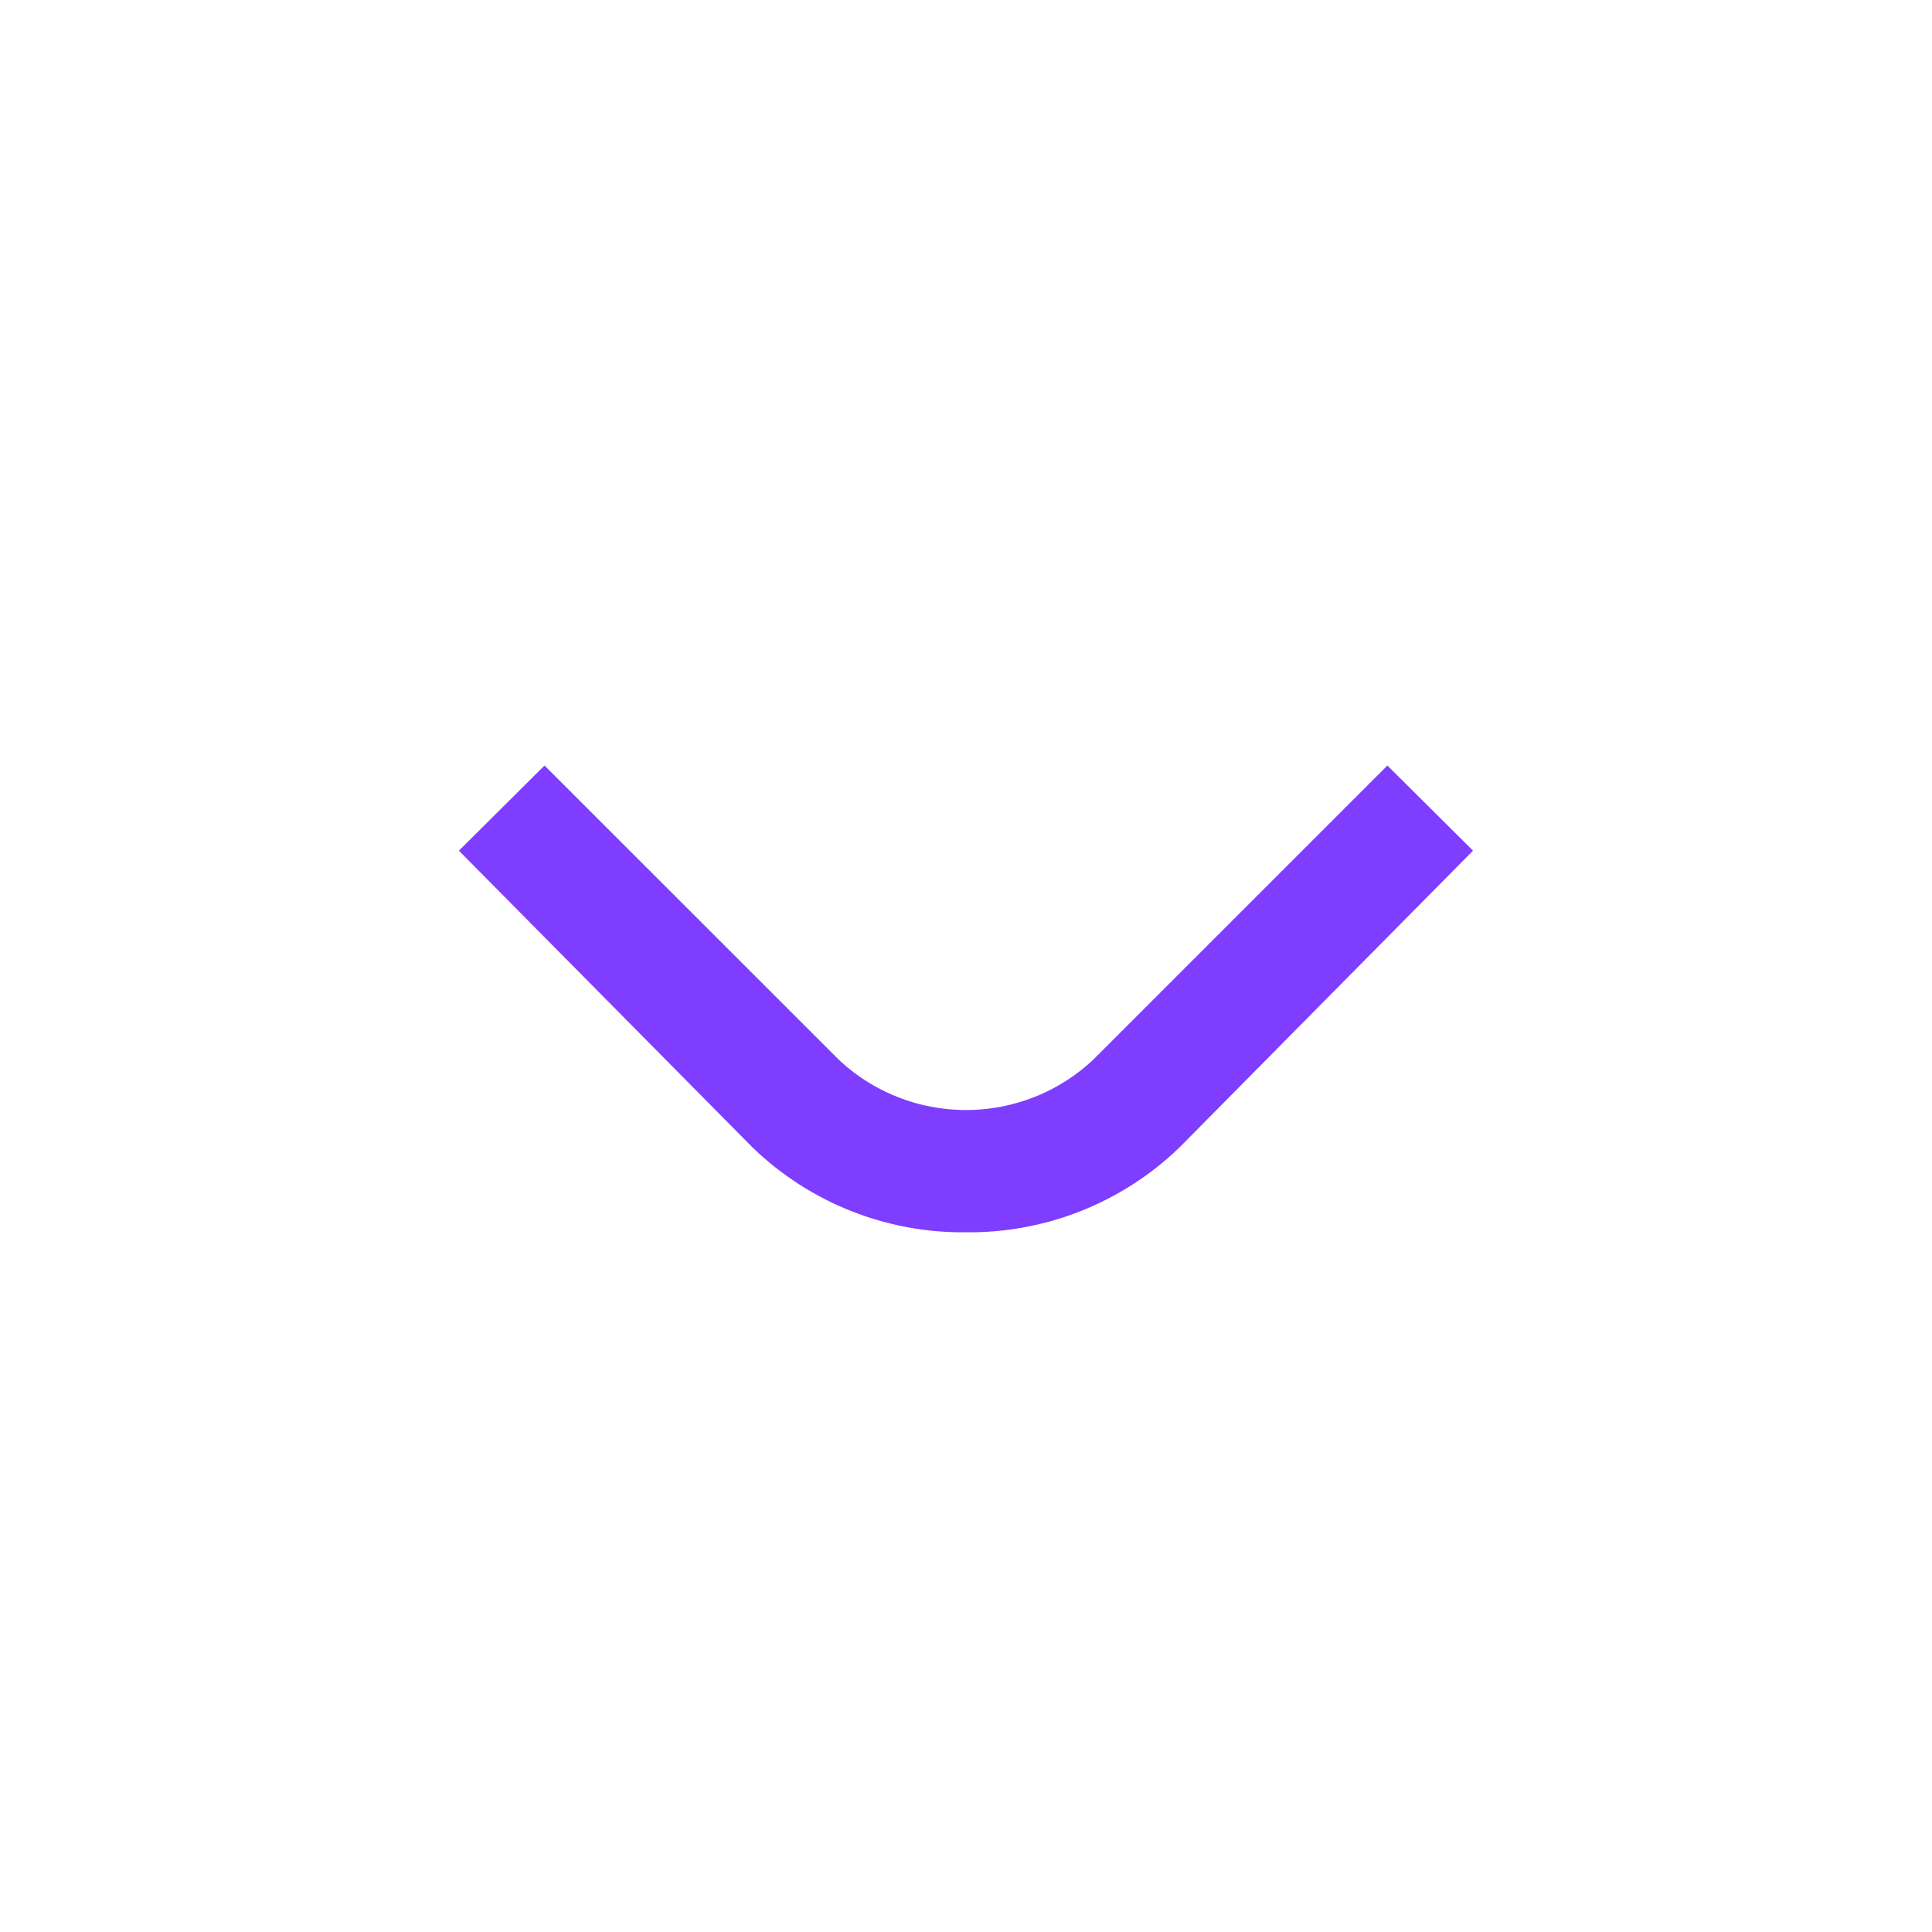 <svg width="24" height="24" viewBox="0 0 24 24" fill="none" xmlns="http://www.w3.org/2000/svg">
<path d="M12.009 14.558L12 14.557L11.991 14.558C11.202 14.567 10.44 14.265 9.872 13.717L6.234 10.04L9.88 13.685L9.887 13.692L9.894 13.699C10.462 14.239 11.216 14.539 12 14.539C12.784 14.539 13.538 14.239 14.106 13.699L14.113 13.692L14.12 13.685L17.765 10.04L14.128 13.717C13.56 14.265 12.798 14.567 12.009 14.558Z" fill="black" stroke="#7F3DFF" stroke-width="1.5"/>
</svg>
